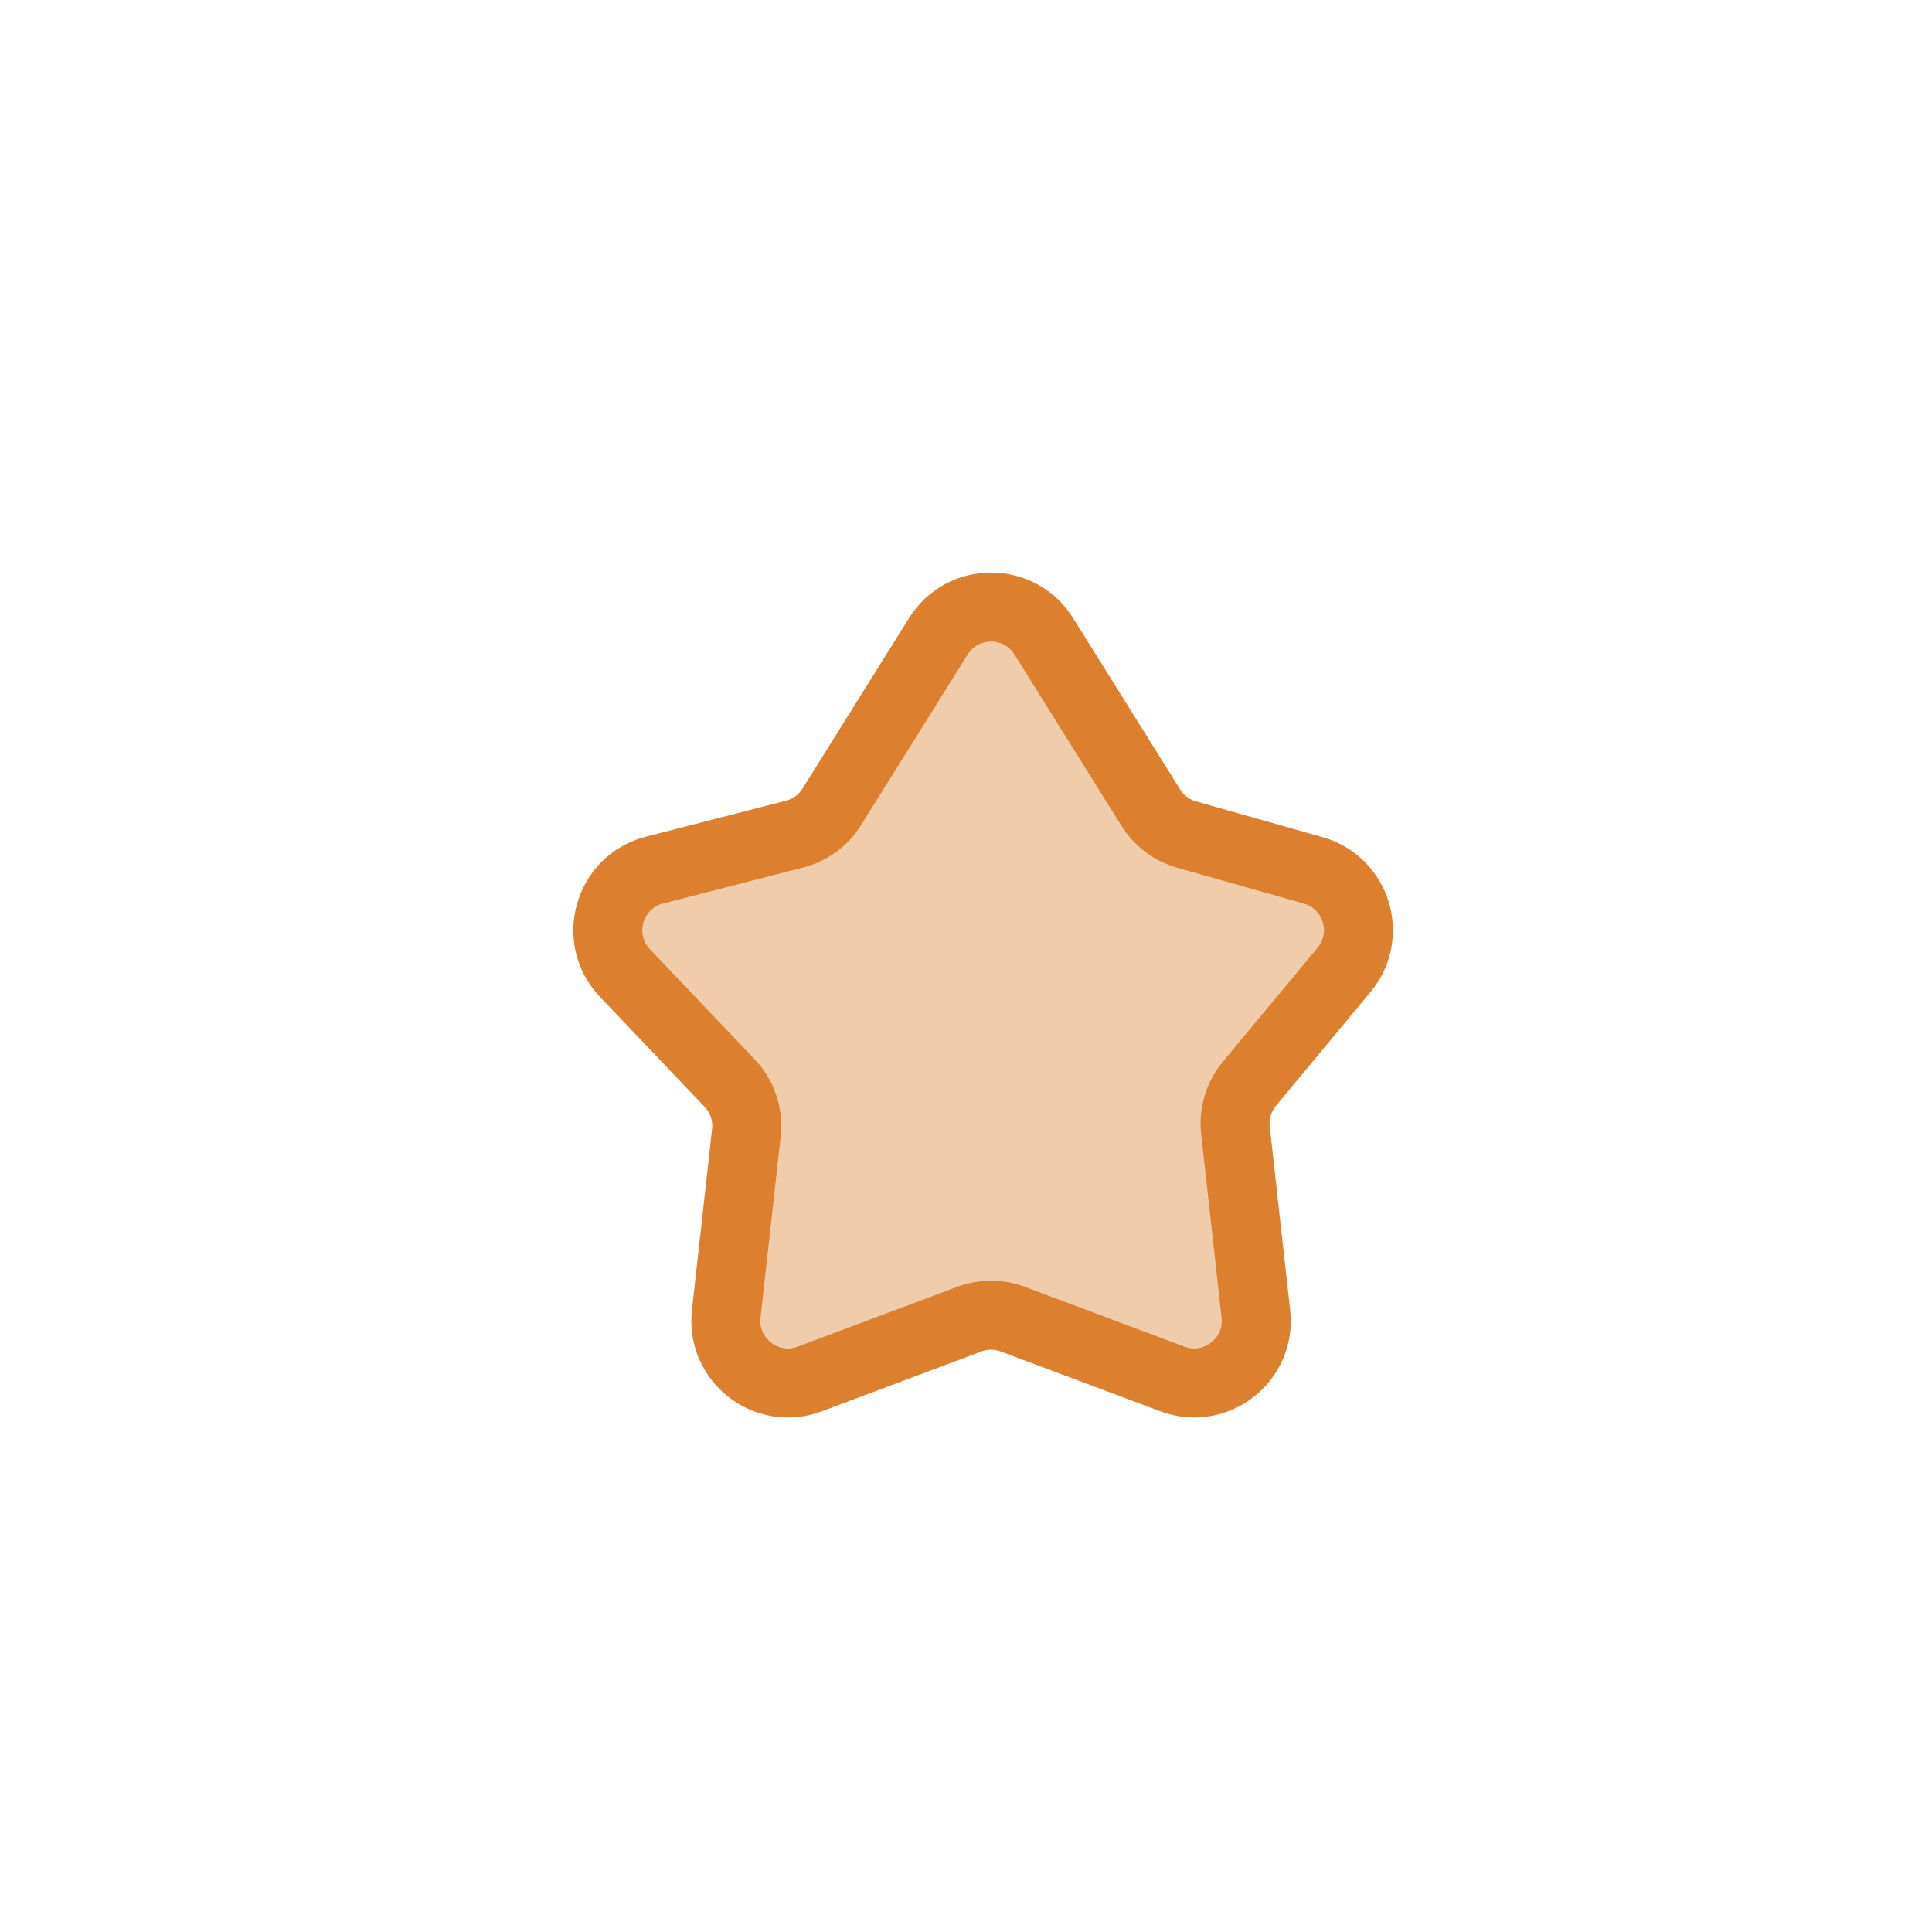 <svg width="28" height="28" viewBox="0 0 28 28" fill="none" xmlns="http://www.w3.org/2000/svg">
<path d="M13.6 9.221C13.953 8.657 14.774 8.657 15.127 9.221L16.679 11.706C16.798 11.895 16.982 12.034 17.197 12.095L19.032 12.614C19.659 12.792 19.895 13.555 19.479 14.056L18.108 15.706C17.952 15.894 17.878 16.137 17.905 16.38L18.201 19.043C18.276 19.71 17.619 20.221 16.991 19.985L14.679 19.119C14.476 19.042 14.251 19.042 14.047 19.119L11.736 19.985C11.107 20.221 10.451 19.71 10.525 19.043L10.817 16.416C10.846 16.152 10.758 15.889 10.575 15.697L9.057 14.102C8.584 13.605 8.82 12.781 9.486 12.61L11.515 12.089C11.738 12.032 11.932 11.891 12.054 11.695L13.6 9.221Z" fill="#DC7F2F" fill-opacity="0.4" stroke="#DC7F2F"/>
</svg>
